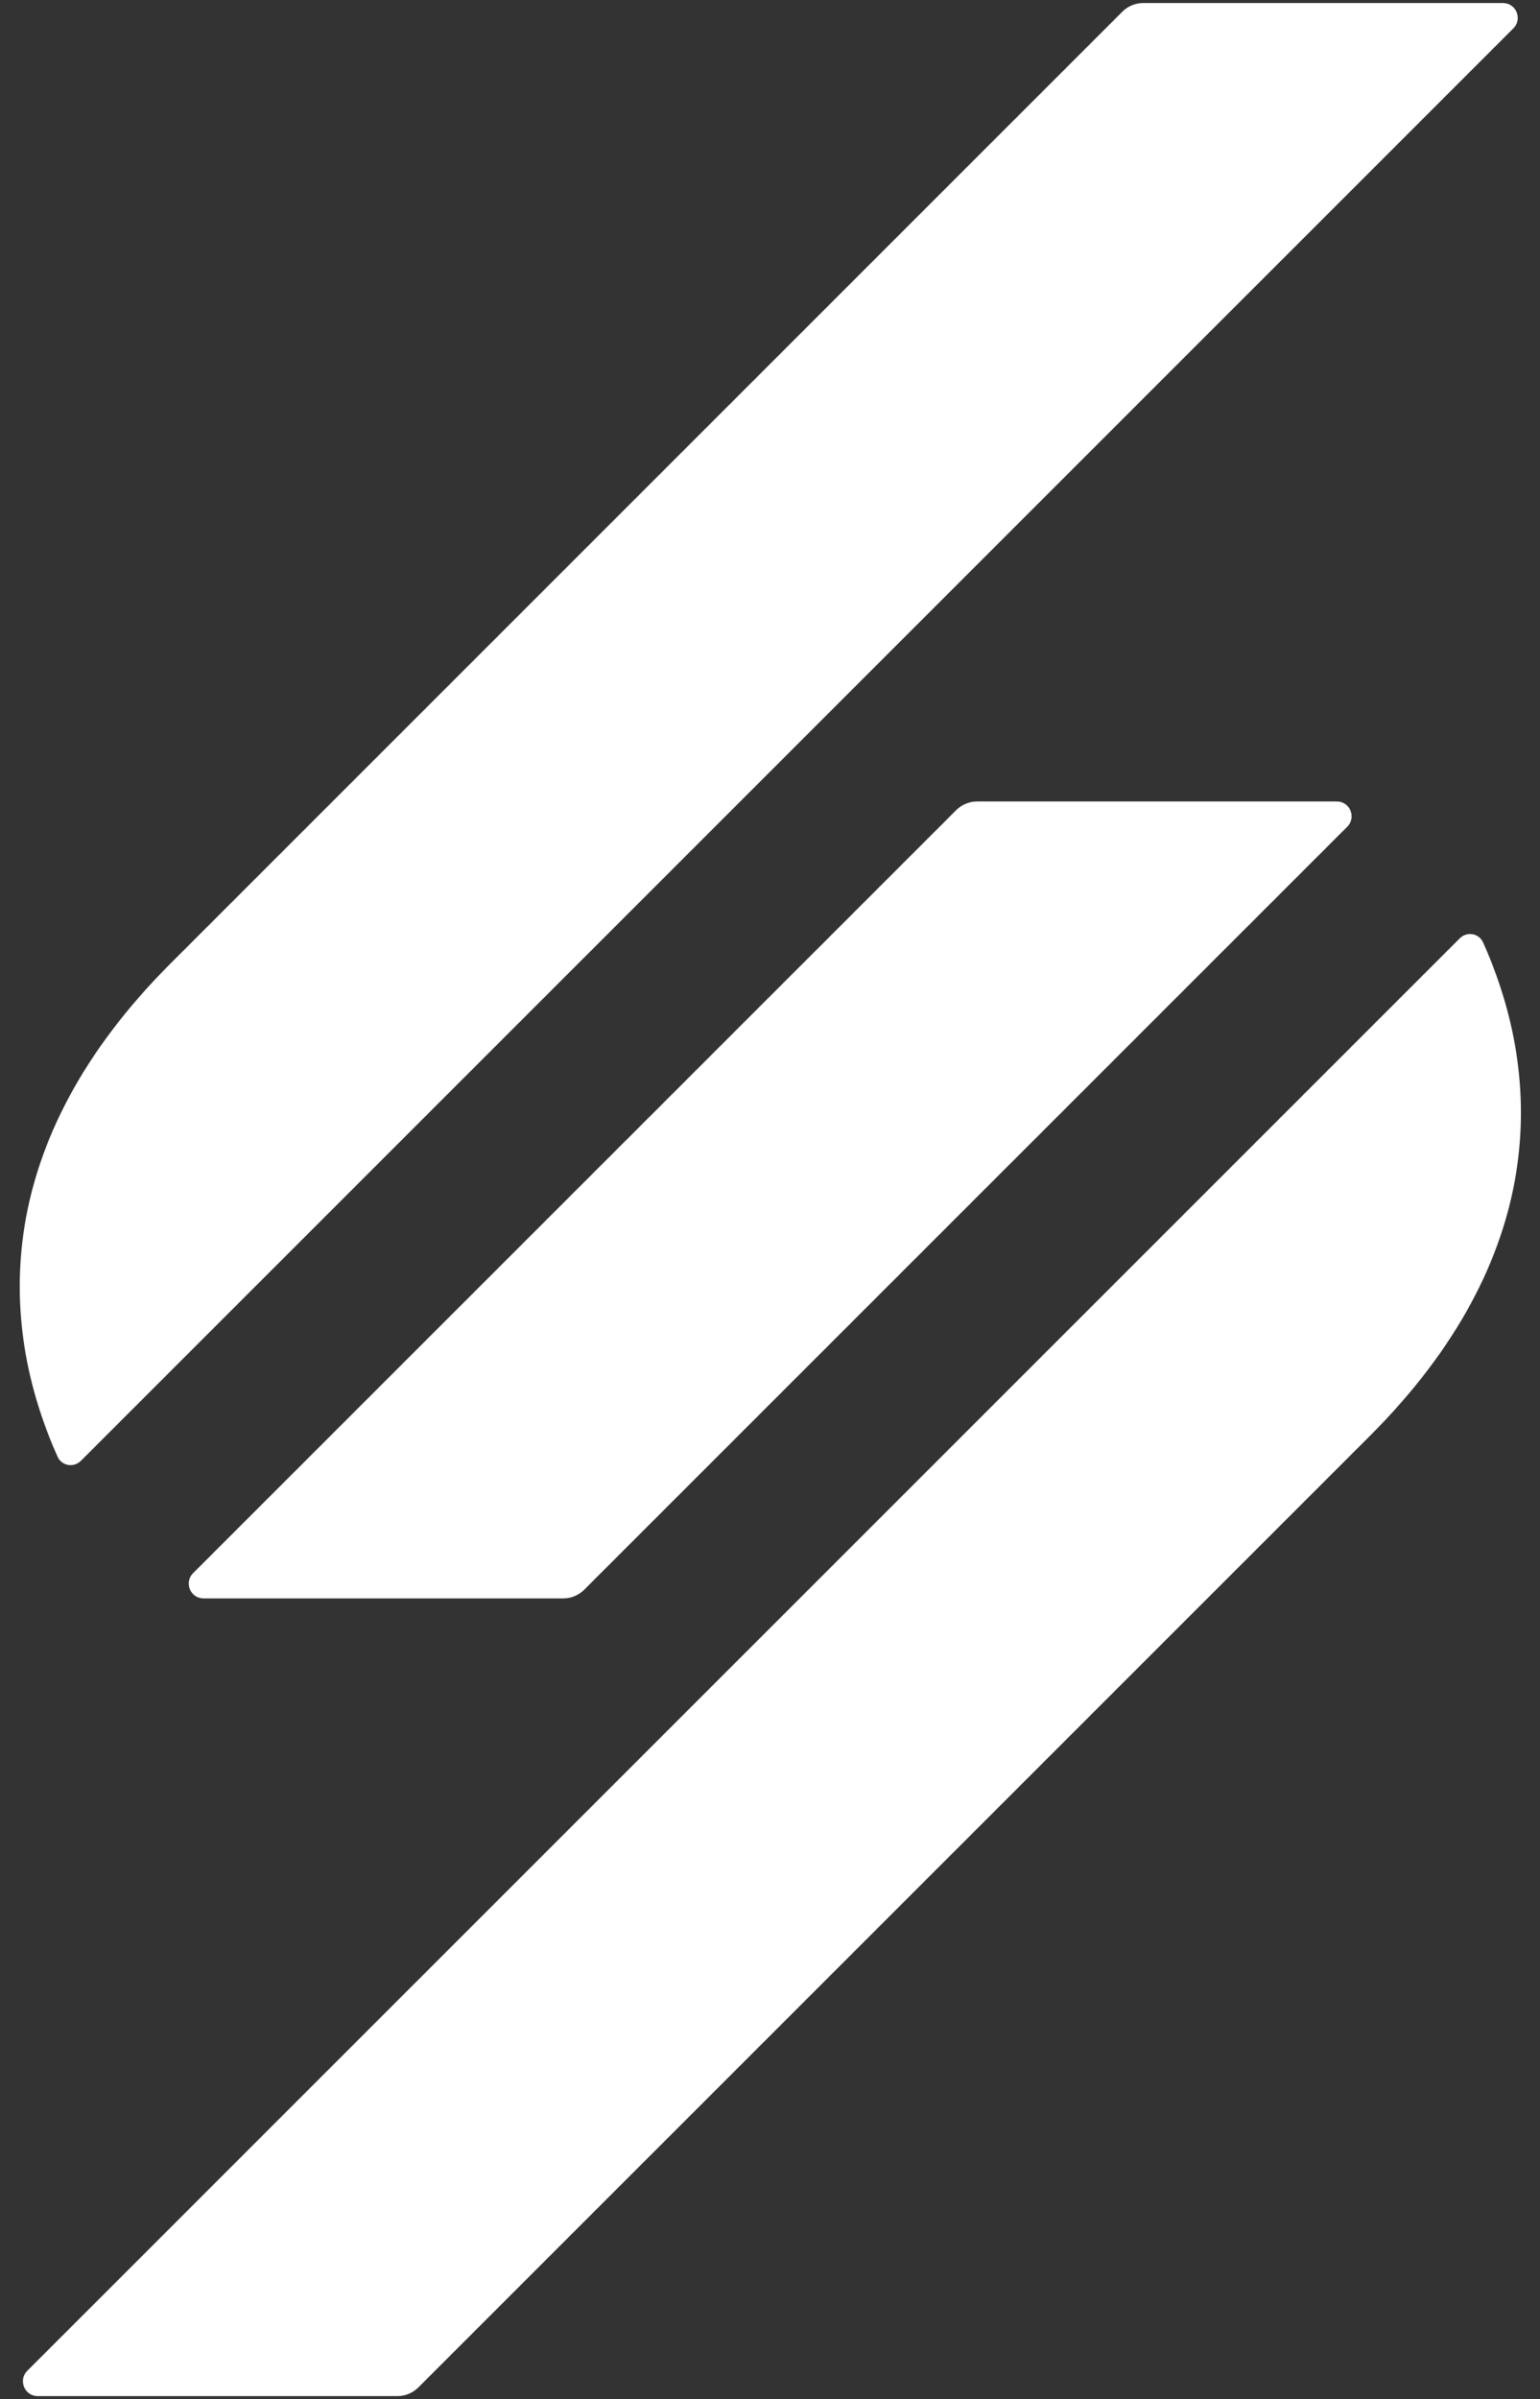 <svg width="104" height="162" viewBox="0 0 104 162" fill="none" xmlns="http://www.w3.org/2000/svg">
<rect x="0" y="0" width="104" height="162" fill="#333333" stroke="none"/>
<path d="M39.451 107.347C39.076 107.722 38.567 107.932 38.037 107.932L13.748 107.932C12.857 107.932 12.411 106.855 13.041 106.225L64.575 54.703C64.95 54.328 65.458 54.117 65.989 54.117L90.277 54.117C91.168 54.117 91.614 55.194 90.984 55.824L39.451 107.347Z" fill="white"/>
<path d="M75.793 0.791C76.168 0.416 76.677 0.206 77.207 0.206L101.496 0.206C102.387 0.206 102.833 1.283 102.203 1.913L5.466 98.638C4.983 99.121 4.17 98.989 3.891 98.367C-0.225 89.189 -0.479 77.054 11.519 65.056L75.793 0.791Z" fill="white"/>
<path d="M28.252 161.209C27.877 161.584 27.368 161.794 26.838 161.794L2.55 161.794C1.659 161.794 1.212 160.717 1.842 160.087L98.58 63.361C99.062 62.879 99.875 63.011 100.154 63.633C104.27 72.811 104.524 84.946 92.526 96.944L28.252 161.209Z" fill="white"/>
</svg>
